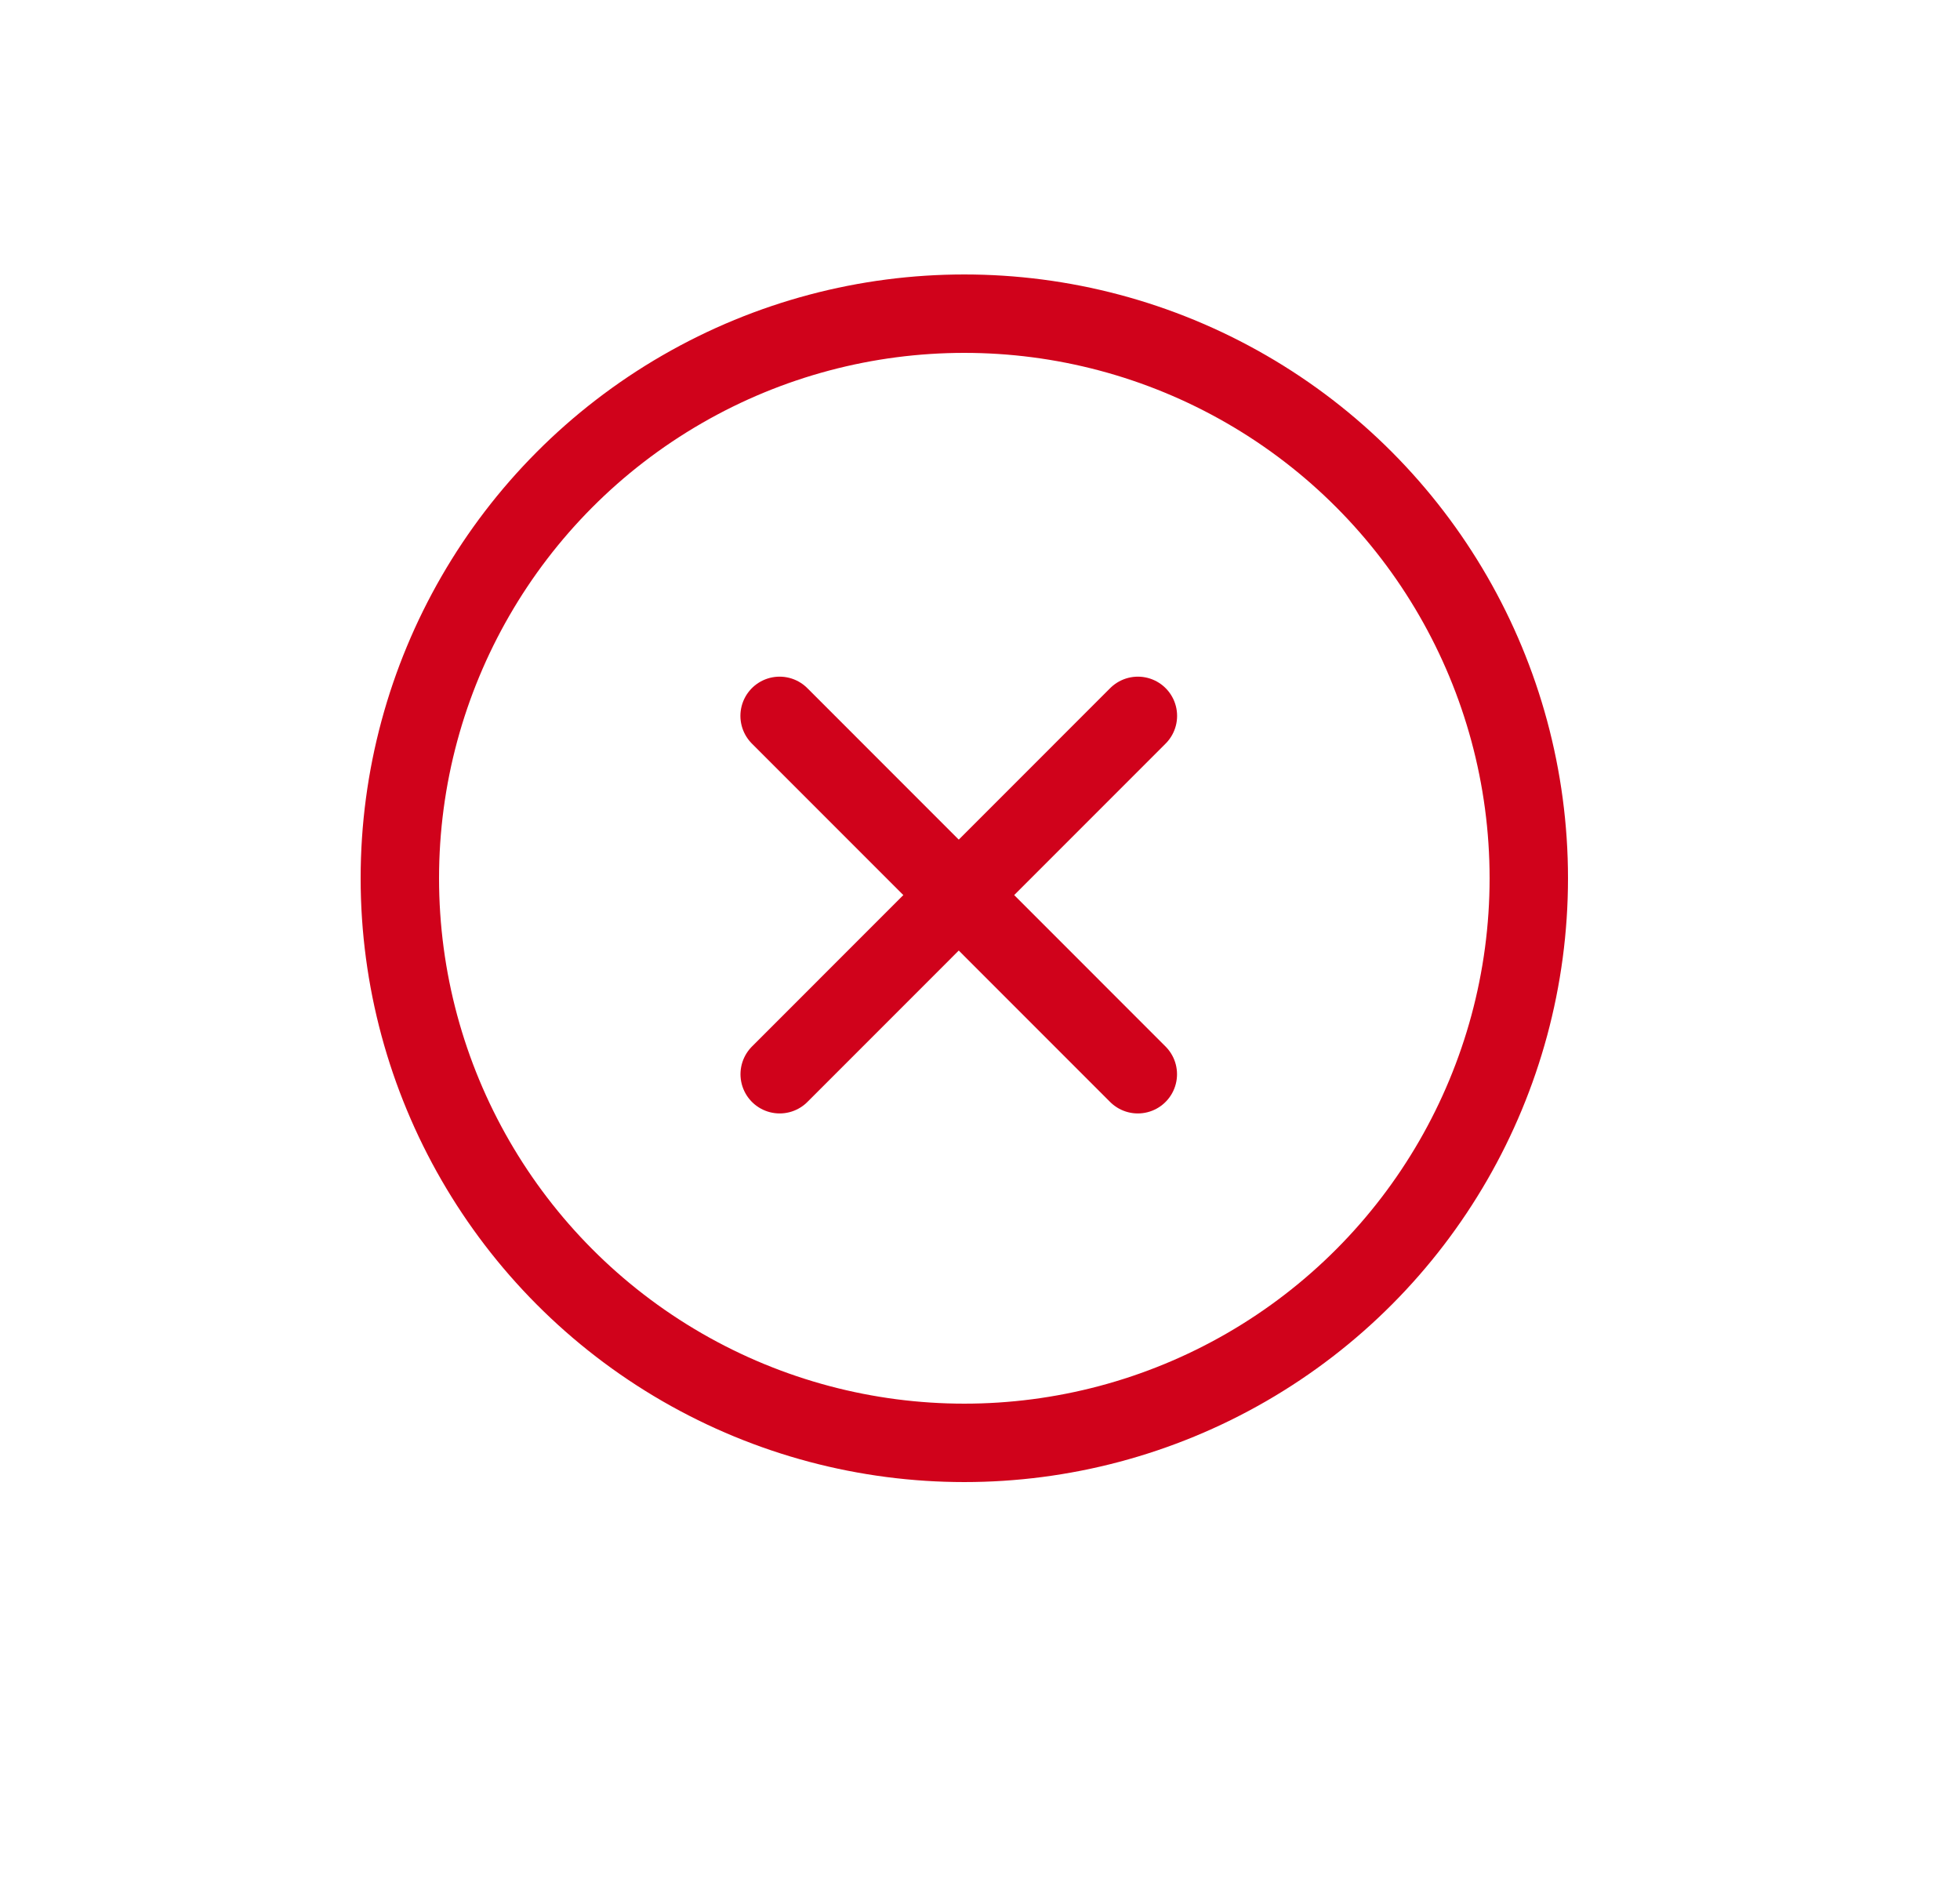 <svg xmlns="http://www.w3.org/2000/svg" width="25" height="24" viewBox="0 0 25 24">
    <g fill="none" fill-rule="evenodd" stroke-linecap="round">
        <g stroke="#D0021B">
            <g>
                <g>
                    <g>
                        <g transform="translate(-1260 -1120) translate(212 267) translate(931.1 853) translate(117) translate(5 4)">
                            <circle cx="7.2" cy="7.2" r="7.2" stroke-linejoin="round"/>
                            <path d="M4.845 9.699L9.414 5.129"/>
                            <path d="M4.845 9.699L9.414 5.129" transform="matrix(-1 0 0 1 14.258 0)"/>
                        </g>
                    </g>
                </g>
            </g>
        </g>
    </g>
</svg>
